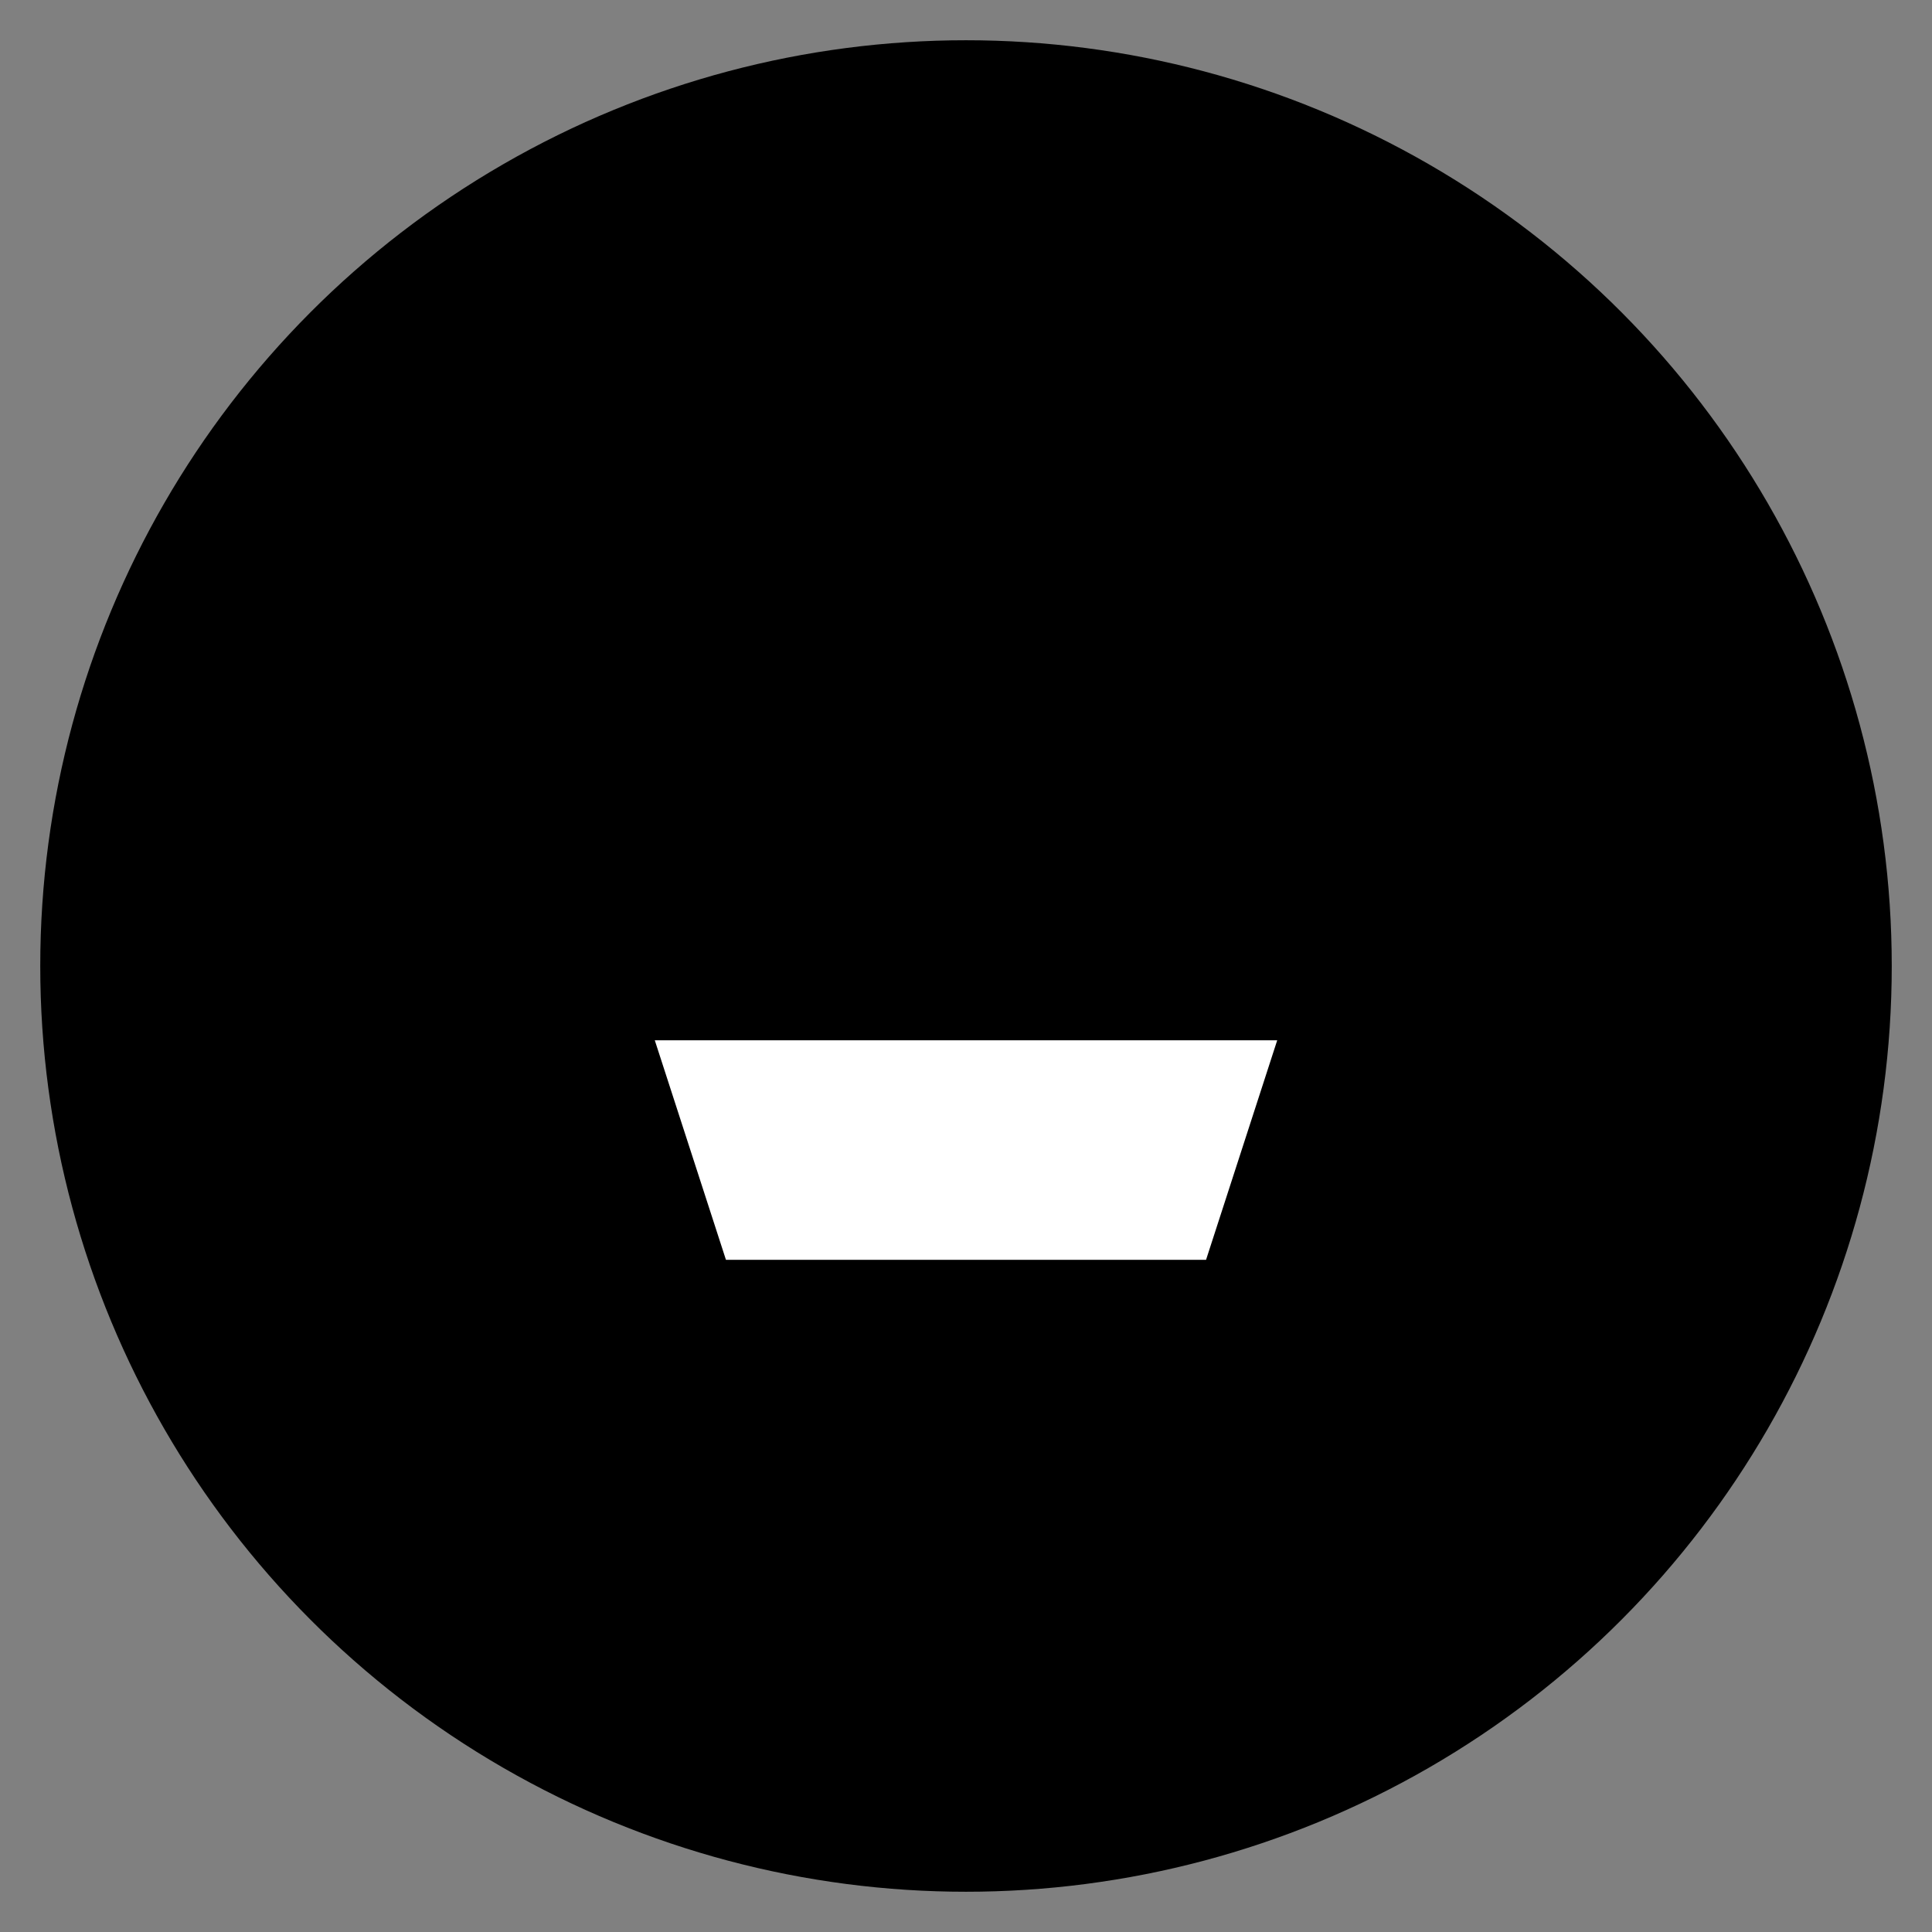 <?xml version="1.0" encoding="UTF-8"?>
<svg width="24" height="24" viewBox="0 0 24 24" fill="none" xmlns="http://www.w3.org/2000/svg">
  <rect x="0" y="0" width="24" height="24" fill="#808080" stroke="none"/>
  <circle cx="12" cy="12" r="11" fill="white" stroke="black" stroke-width="1"/>
  <path d="M12 1C5.925 1 1 5.925 1 12s4.925 11 11 11 11-4.925 11-11S18.075 1 12 1zm4.768 9.14l-1.786 5.51H9.018l-1.786-5.51L12 5.86l4.768 4.28zM12 3.133L7.232 7.413H4.304L6.09 12.923h11.82l1.786-5.51h-2.928L12 3.133z" fill="black"/>
</svg> 